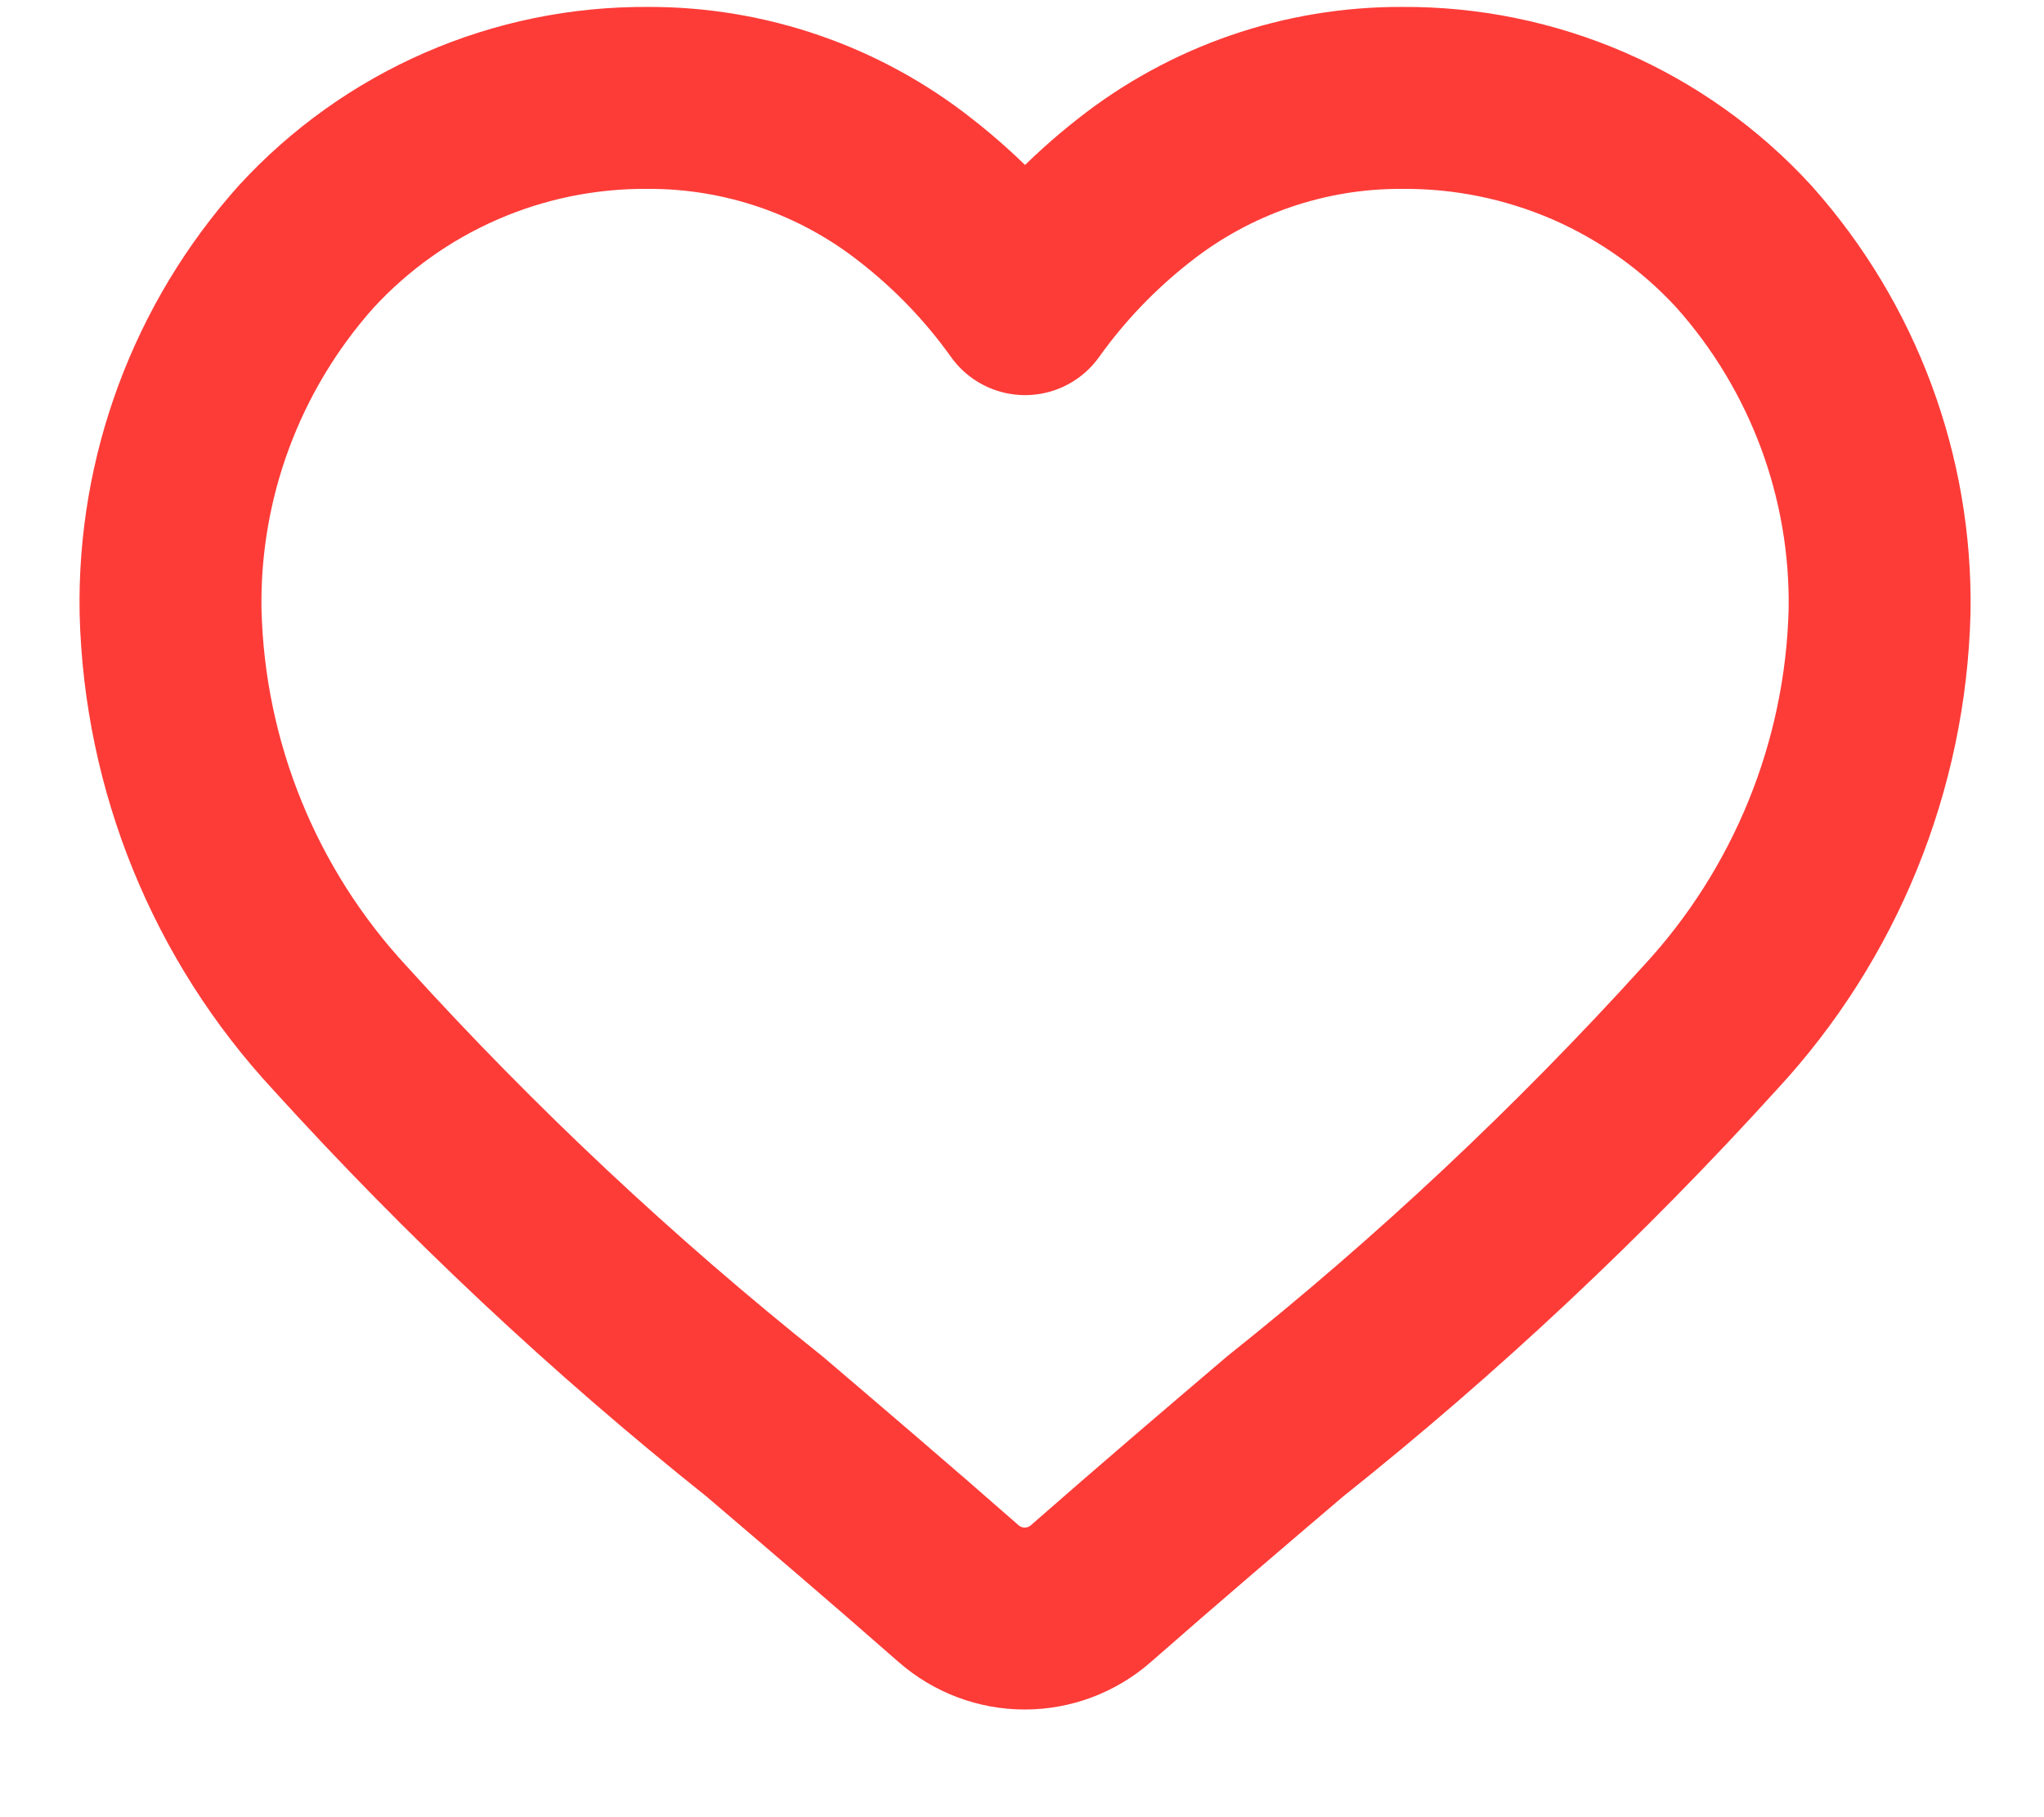<svg width="18" height="16" viewBox="0 0 18 16" fill="none" xmlns="http://www.w3.org/2000/svg">
<path d="M15.359 2.173C14.977 1.756 14.511 1.424 13.993 1.198C13.474 0.973 12.914 0.858 12.348 0.862C11.49 0.858 10.657 1.146 9.984 1.678C9.619 1.964 9.297 2.3 9.027 2.678C8.758 2.301 8.436 1.965 8.071 1.68C7.398 1.147 6.564 0.859 5.706 0.862C5.141 0.858 4.58 0.972 4.062 1.198C3.543 1.424 3.078 1.756 2.695 2.173C1.908 3.055 1.481 4.202 1.502 5.385C1.536 6.749 2.067 8.053 2.994 9.052C4.144 10.32 5.395 11.493 6.733 12.56V12.56C7.25 13.001 7.837 13.501 8.442 14.032C8.603 14.173 8.81 14.251 9.024 14.251C9.238 14.251 9.445 14.173 9.606 14.032C10.215 13.498 10.802 12.998 11.32 12.557C12.659 11.491 13.909 10.318 15.059 9.05C15.986 8.05 16.517 6.746 16.552 5.383C16.572 4.201 16.146 3.055 15.359 2.173V2.173Z" stroke="#FD3C38" stroke-width="1.602" stroke-miterlimit="10" stroke-linecap="round" stroke-linejoin="round"/>
</svg>
